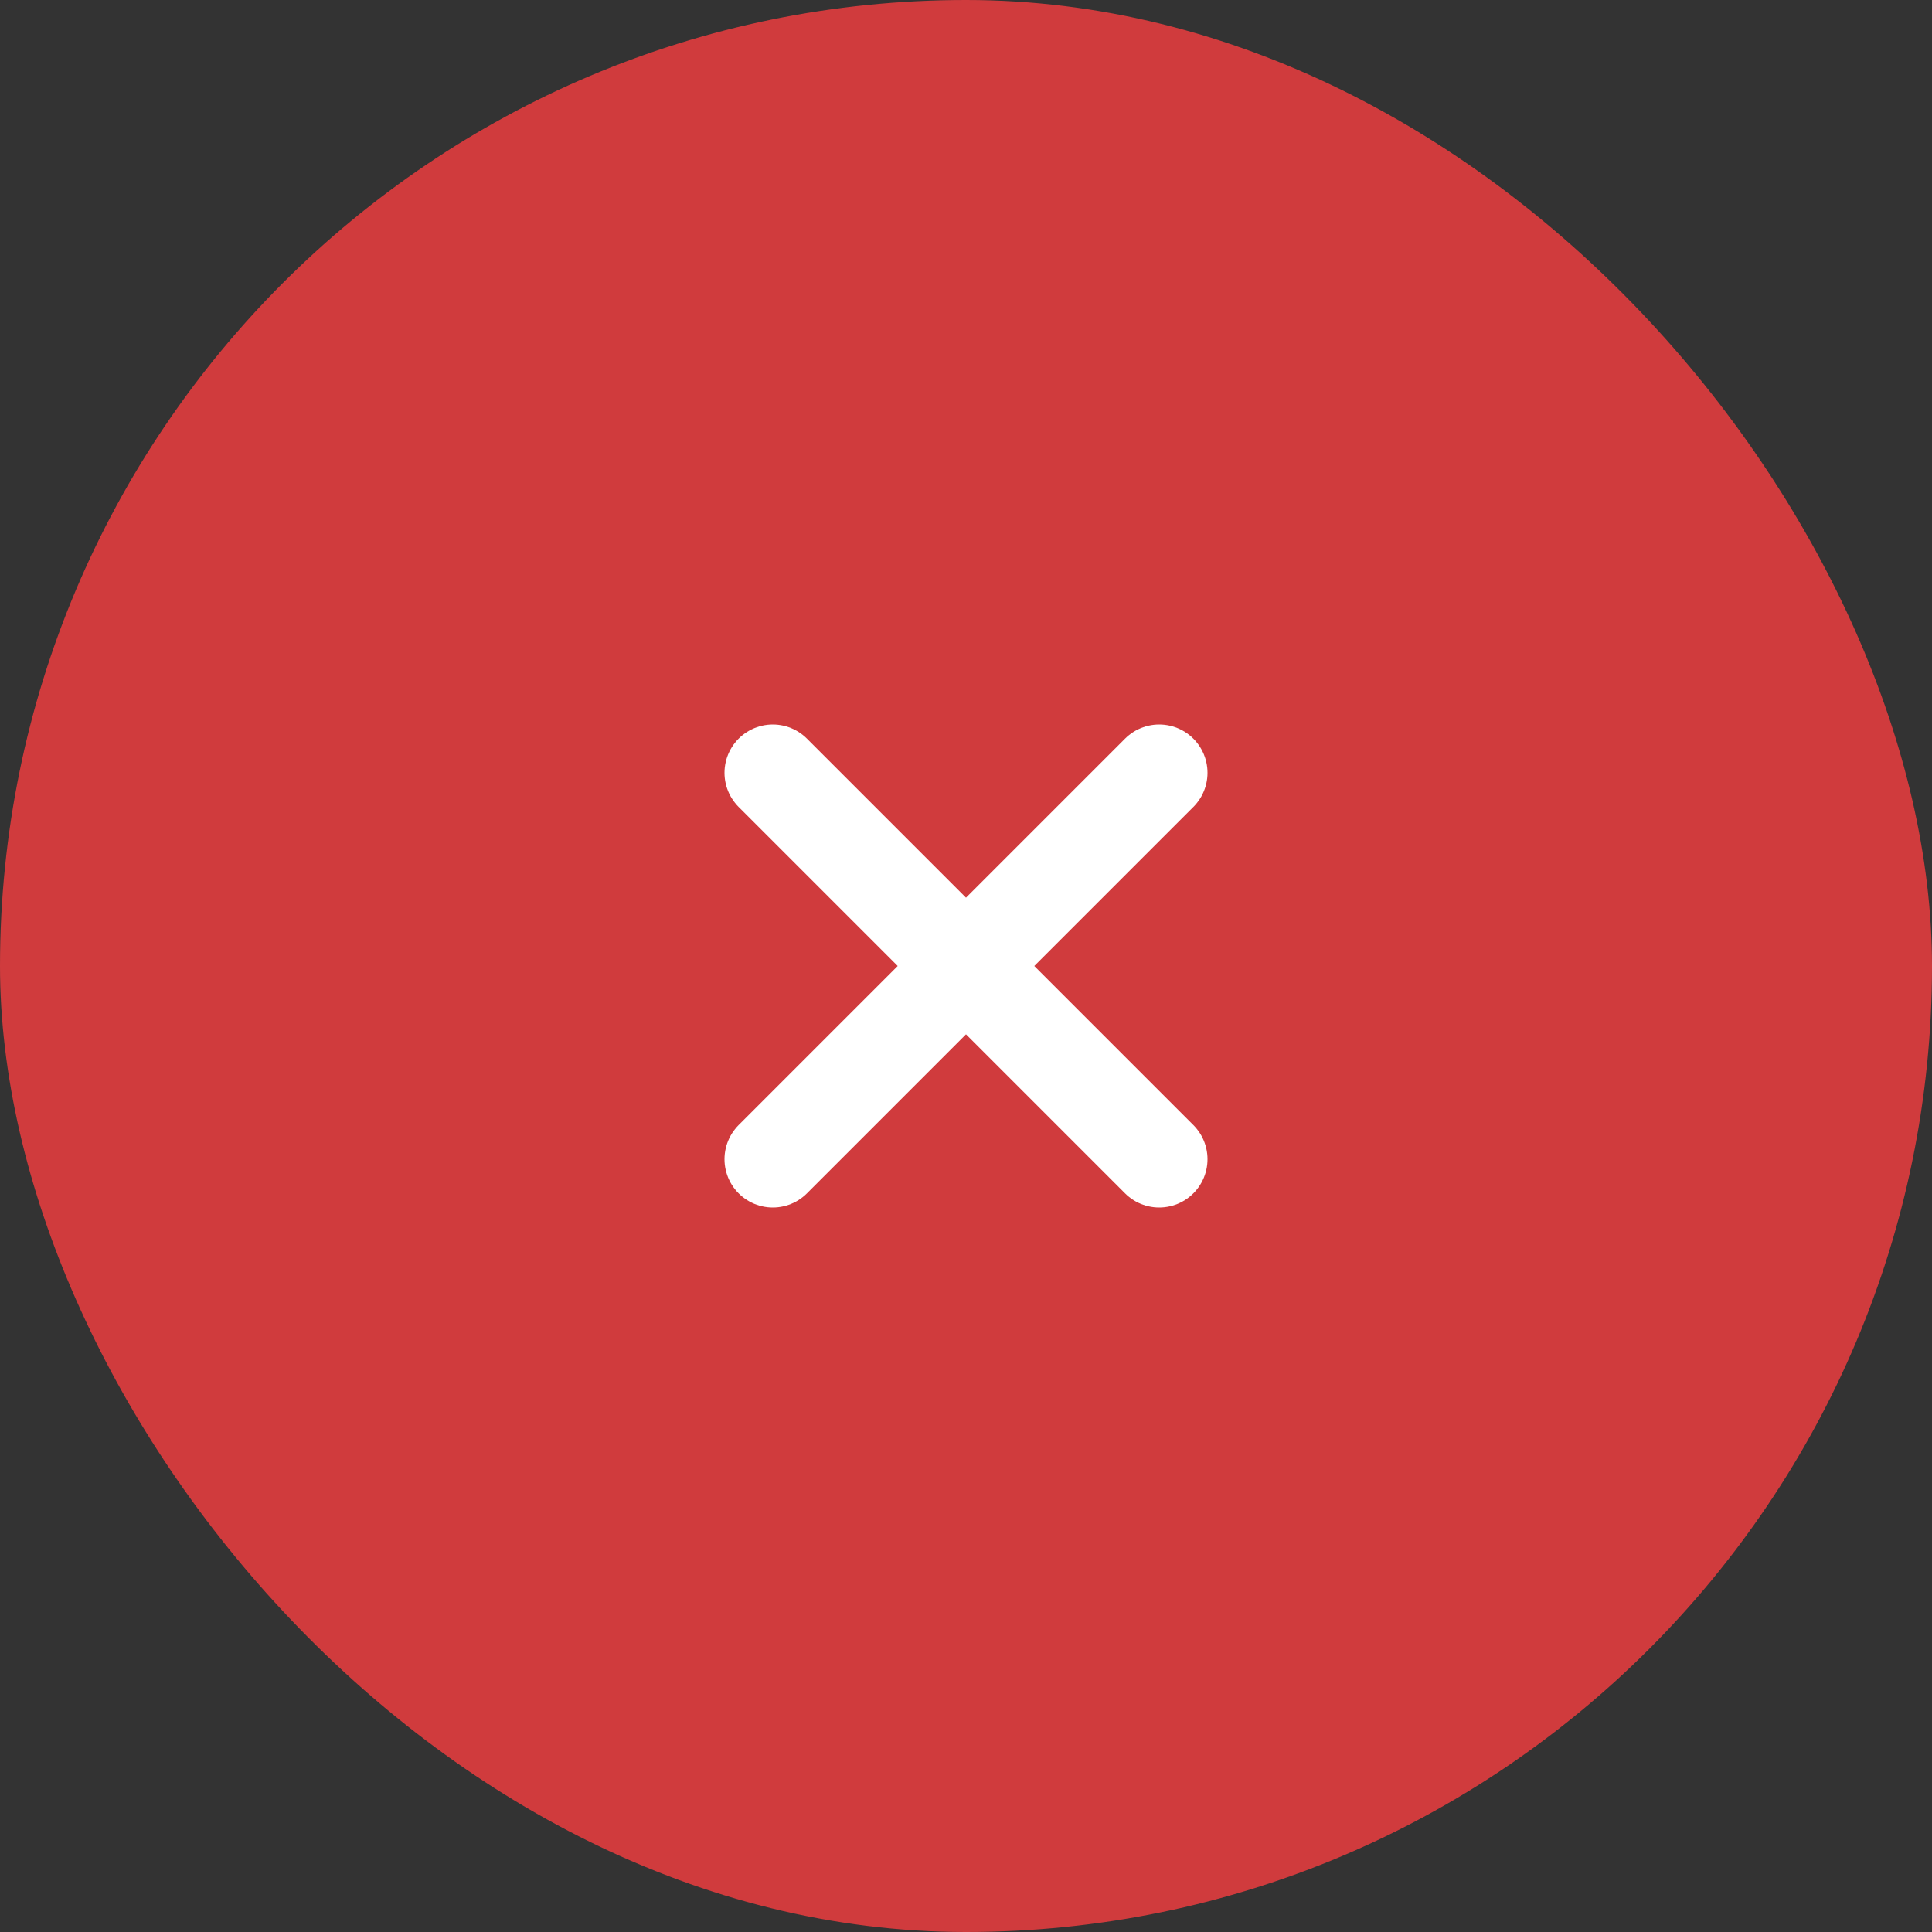 <svg width="20" height="20" viewBox="0 0 20 20" fill="none" xmlns="http://www.w3.org/2000/svg">
<rect x="0" y="0" width="20" height="20" fill="#333333" stroke="none"/>
<rect width="20" height="20" rx="10" fill="#D03B3D"/>
<path d="M12 8L8 12M12 12L8 8" stroke="white" stroke-linecap="round" stroke-linejoin="round"/>
</svg>
